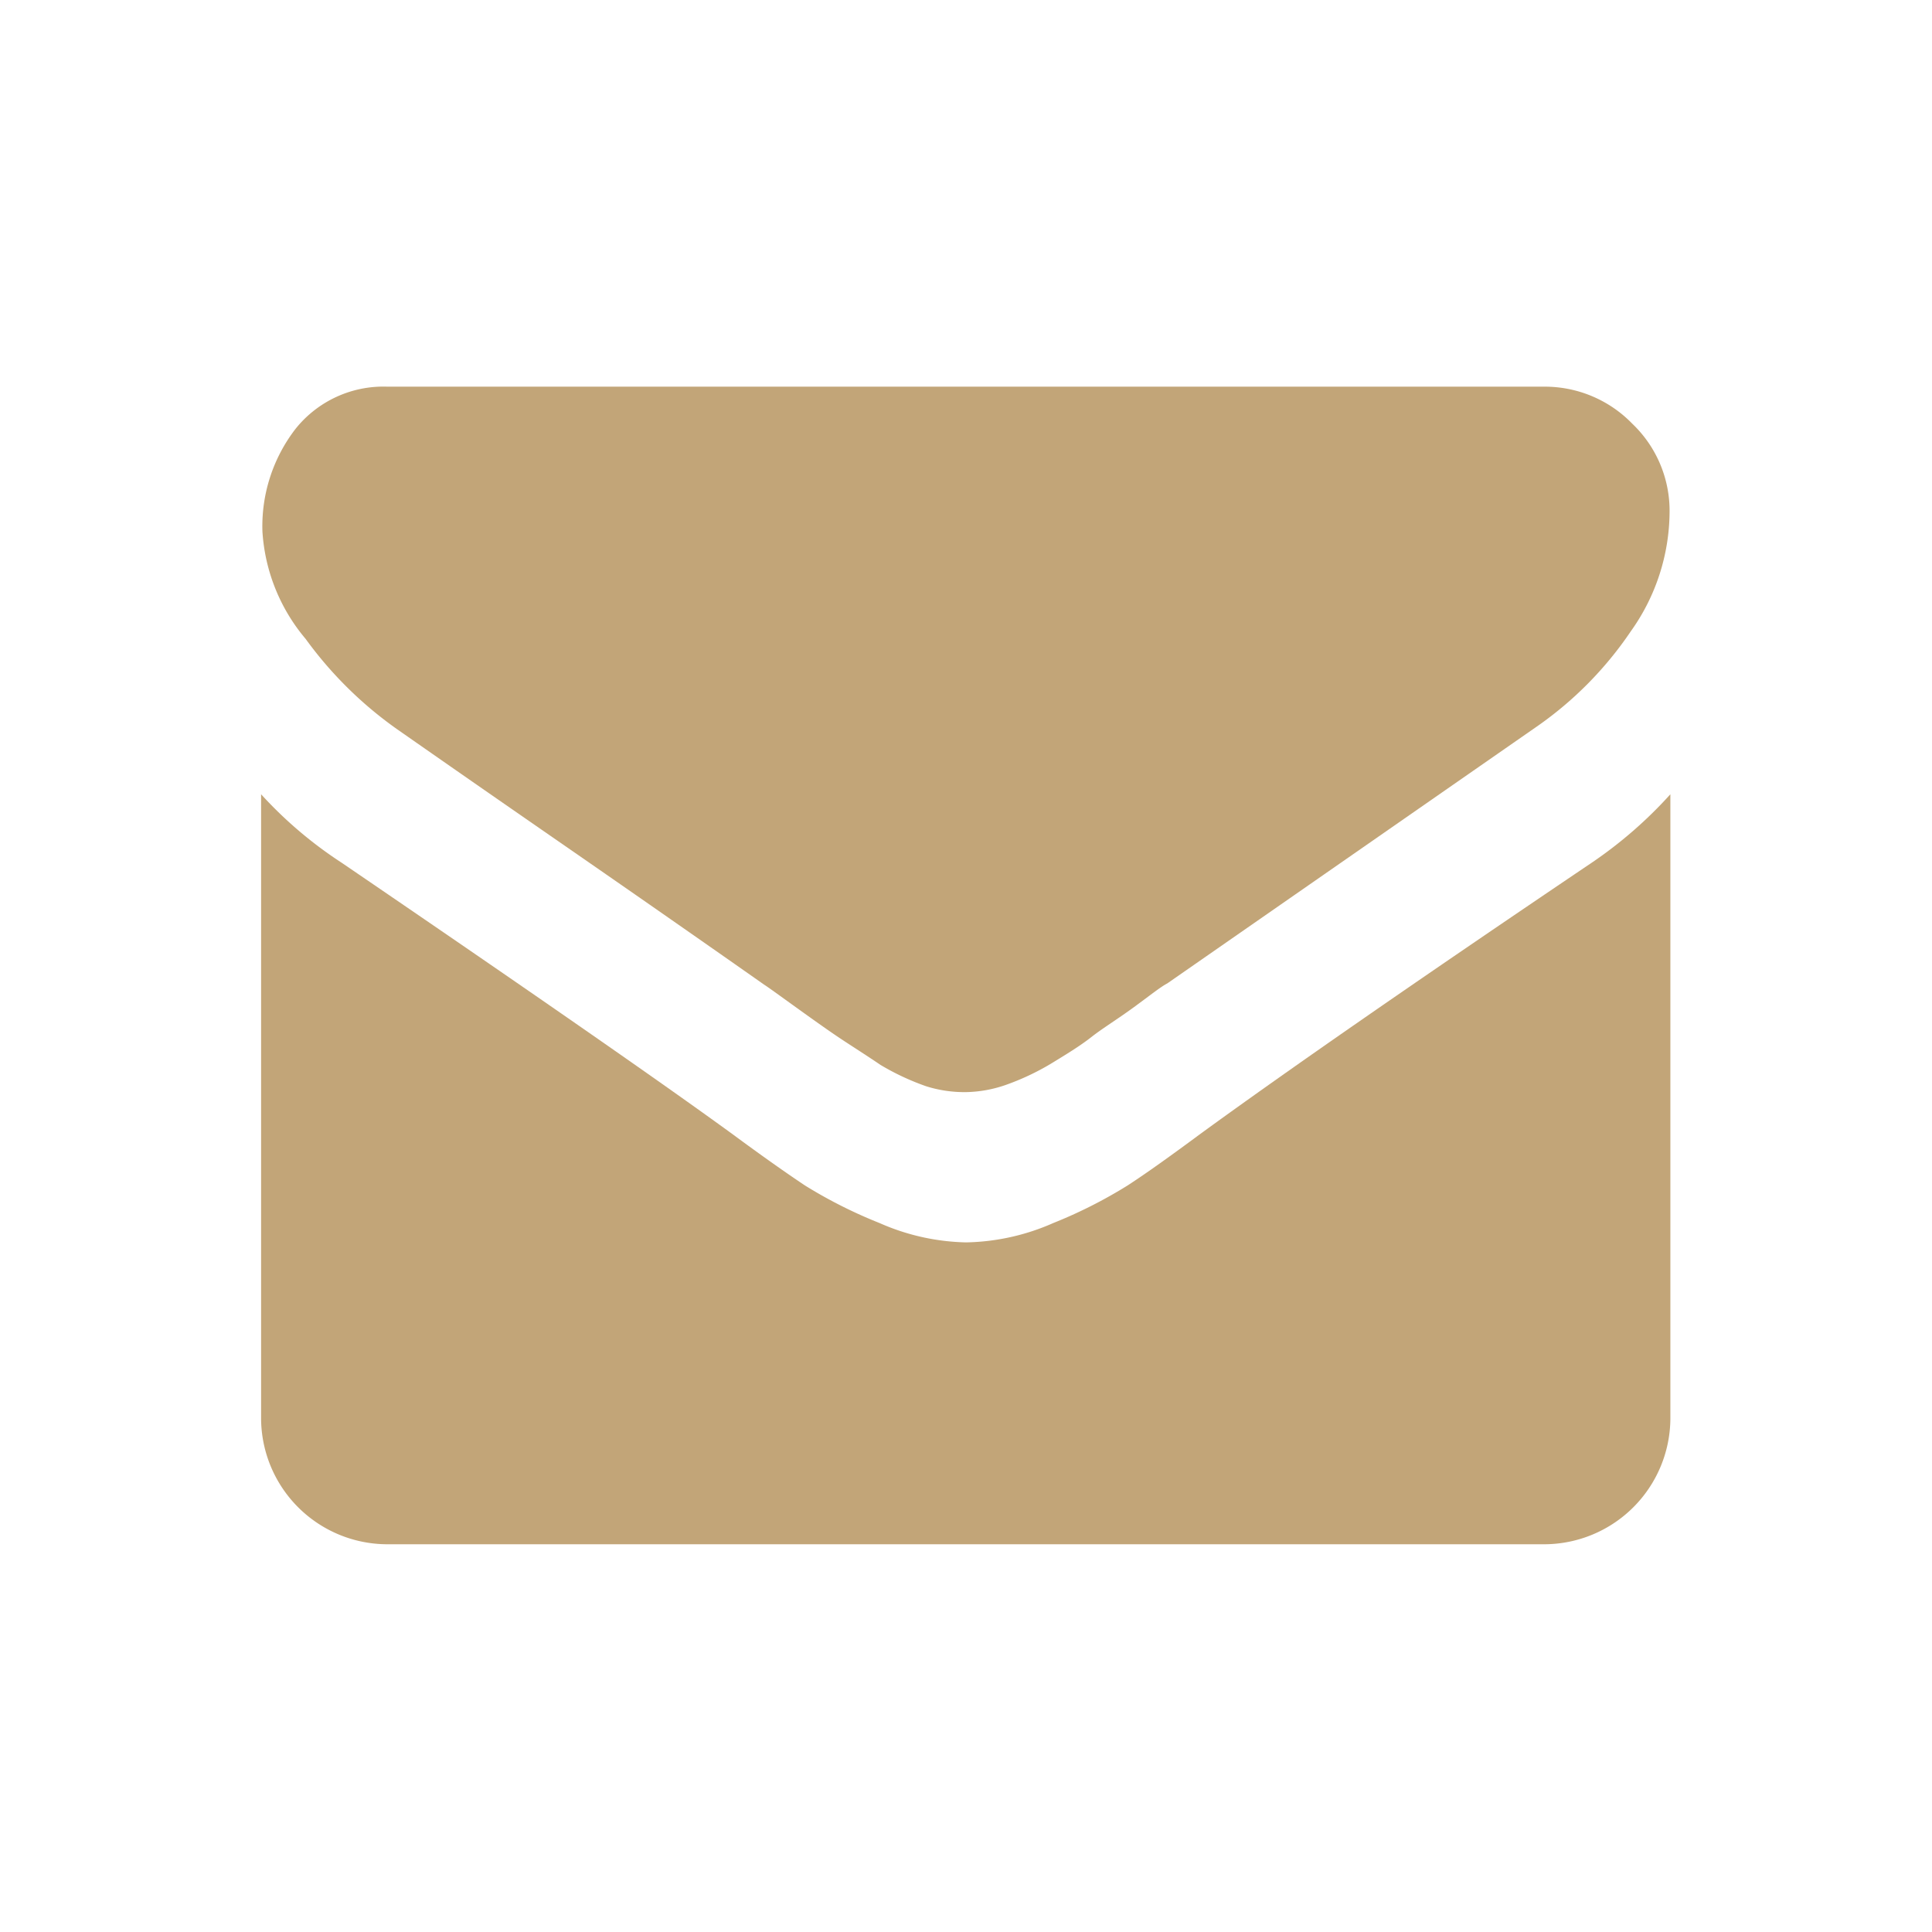 <svg id="Layer_1" data-name="Layer 1" xmlns="http://www.w3.org/2000/svg" width="72" height="72" viewBox="0 0 72 72"><defs><style>.cls-1{fill:#c2a578;}</style></defs><title>icon-mail</title><path class="cls-1" d="M14.79,27.17c.66.46,2.66,1.86,6,4.17s5.9,4.1,7.68,5.35c.2.13.61.43,1.25.89s1.16.83,1.58,1.11.93.6,1.52,1a9.32,9.32,0,0,0,1.69.79A4.74,4.74,0,0,0,36,40.7H36a4.74,4.74,0,0,0,1.46-.26,9.32,9.32,0,0,0,1.69-.79c.59-.36,1.1-.67,1.52-1s.95-.65,1.58-1.11,1-.76,1.25-.89l13.71-9.53a13.58,13.58,0,0,0,3.57-3.6,7.71,7.71,0,0,0,1.44-4.42,4.48,4.48,0,0,0-1.39-3.31,4.54,4.54,0,0,0-3.3-1.38H14.44A4.19,4.19,0,0,0,11,16a5.94,5.94,0,0,0-1.22,3.81,6.86,6.86,0,0,0,1.61,4A14.62,14.62,0,0,0,14.79,27.17Z"/><path class="cls-1" d="M59.32,32.15q-9.62,6.49-14.59,10.11c-1.11.82-2,1.46-2.71,1.92a17.62,17.62,0,0,1-2.77,1.4A8.38,8.38,0,0,1,36,46.3H36a8.38,8.38,0,0,1-3.22-.72A17.62,17.62,0,0,1,30,44.18c-.69-.46-1.6-1.1-2.71-1.92q-4-2.91-14.56-10.11a15.49,15.49,0,0,1-3-2.55V52.86a4.71,4.71,0,0,0,4.69,4.69H57.56a4.71,4.71,0,0,0,4.69-4.69V29.6A16.12,16.12,0,0,1,59.32,32.15Z"/></svg>
